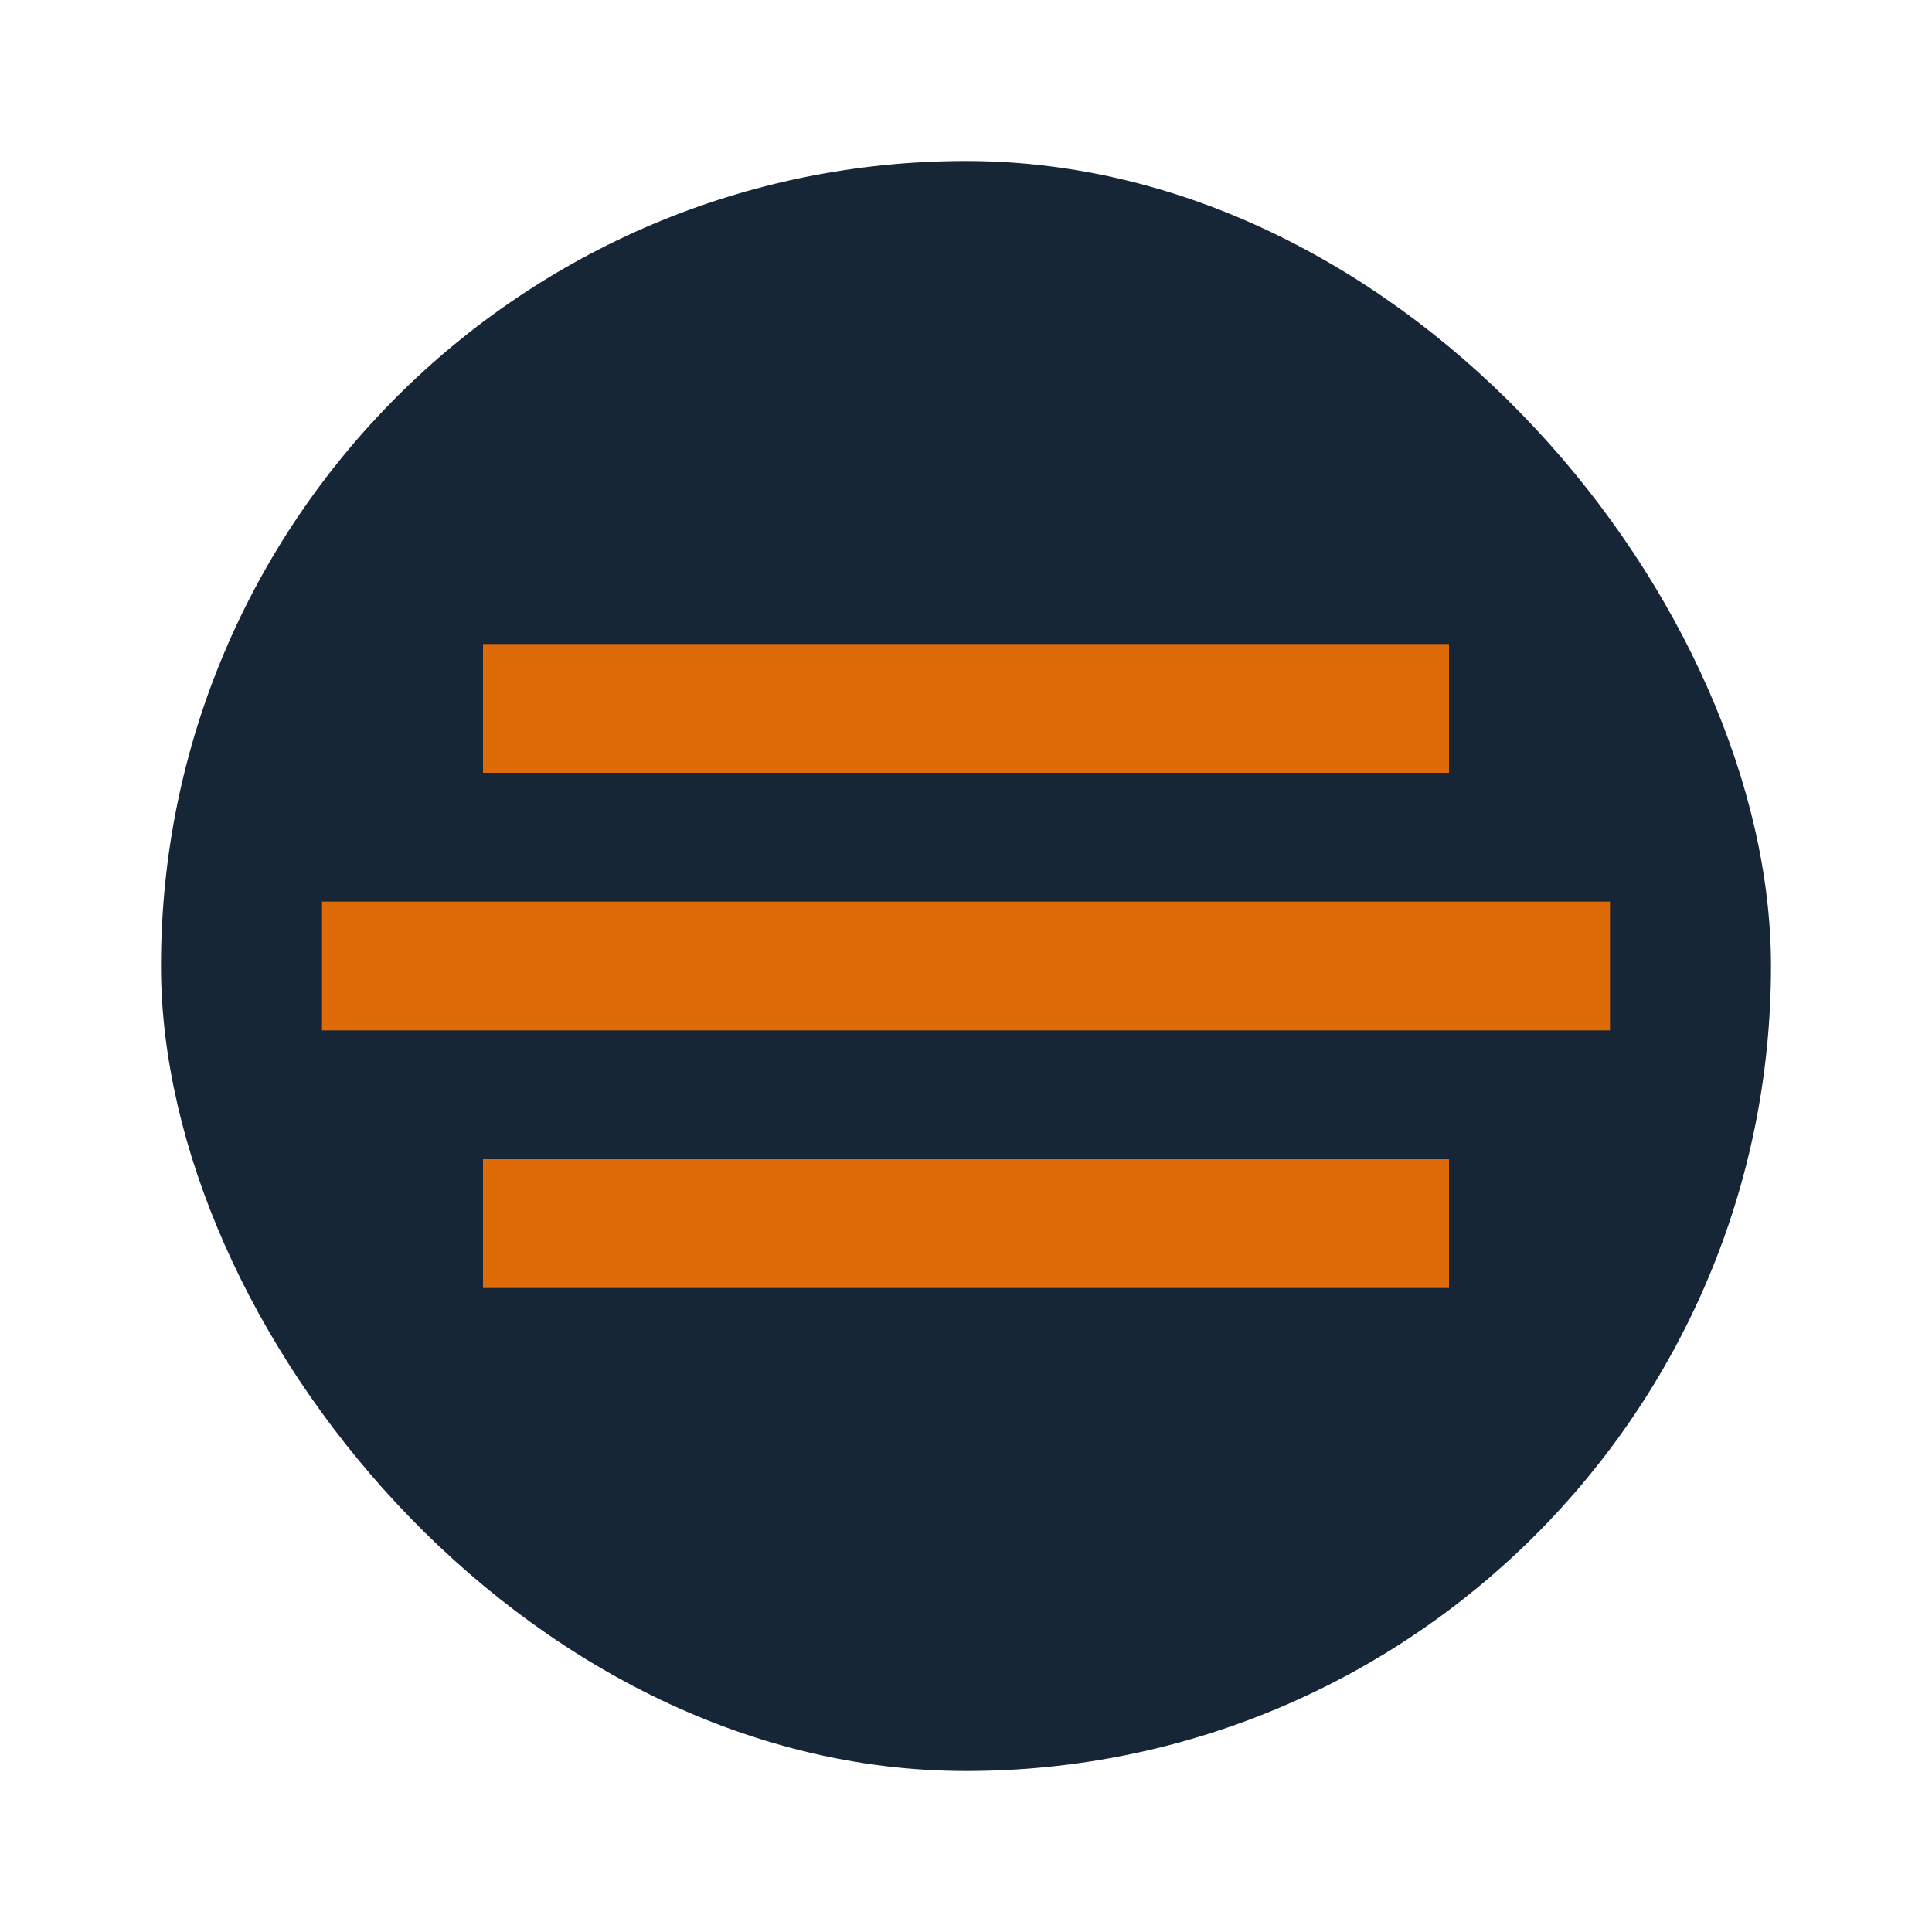 <svg id="eqZnrwsSNTX1" xmlns="http://www.w3.org/2000/svg" xmlns:xlink="http://www.w3.org/1999/xlink" viewBox="0 0 300 300" shape-rendering="geometricPrecision" text-rendering="geometricPrecision"><rect width="250" height="250" rx="125" ry="125" transform="translate(25 25)" fill="#162637" stroke-width="0"/><rect width="150" height="20" rx="0" ry="0" transform="translate(75 180)" fill="#de6a08" stroke-width="0"/><rect width="200" height="20" rx="0" ry="0" transform="translate(50 140)" fill="#de6a08" stroke-width="0"/><rect width="150" height="20" rx="0" ry="0" transform="translate(75 100)" fill="#de6a08" stroke-width="0"/></svg>
